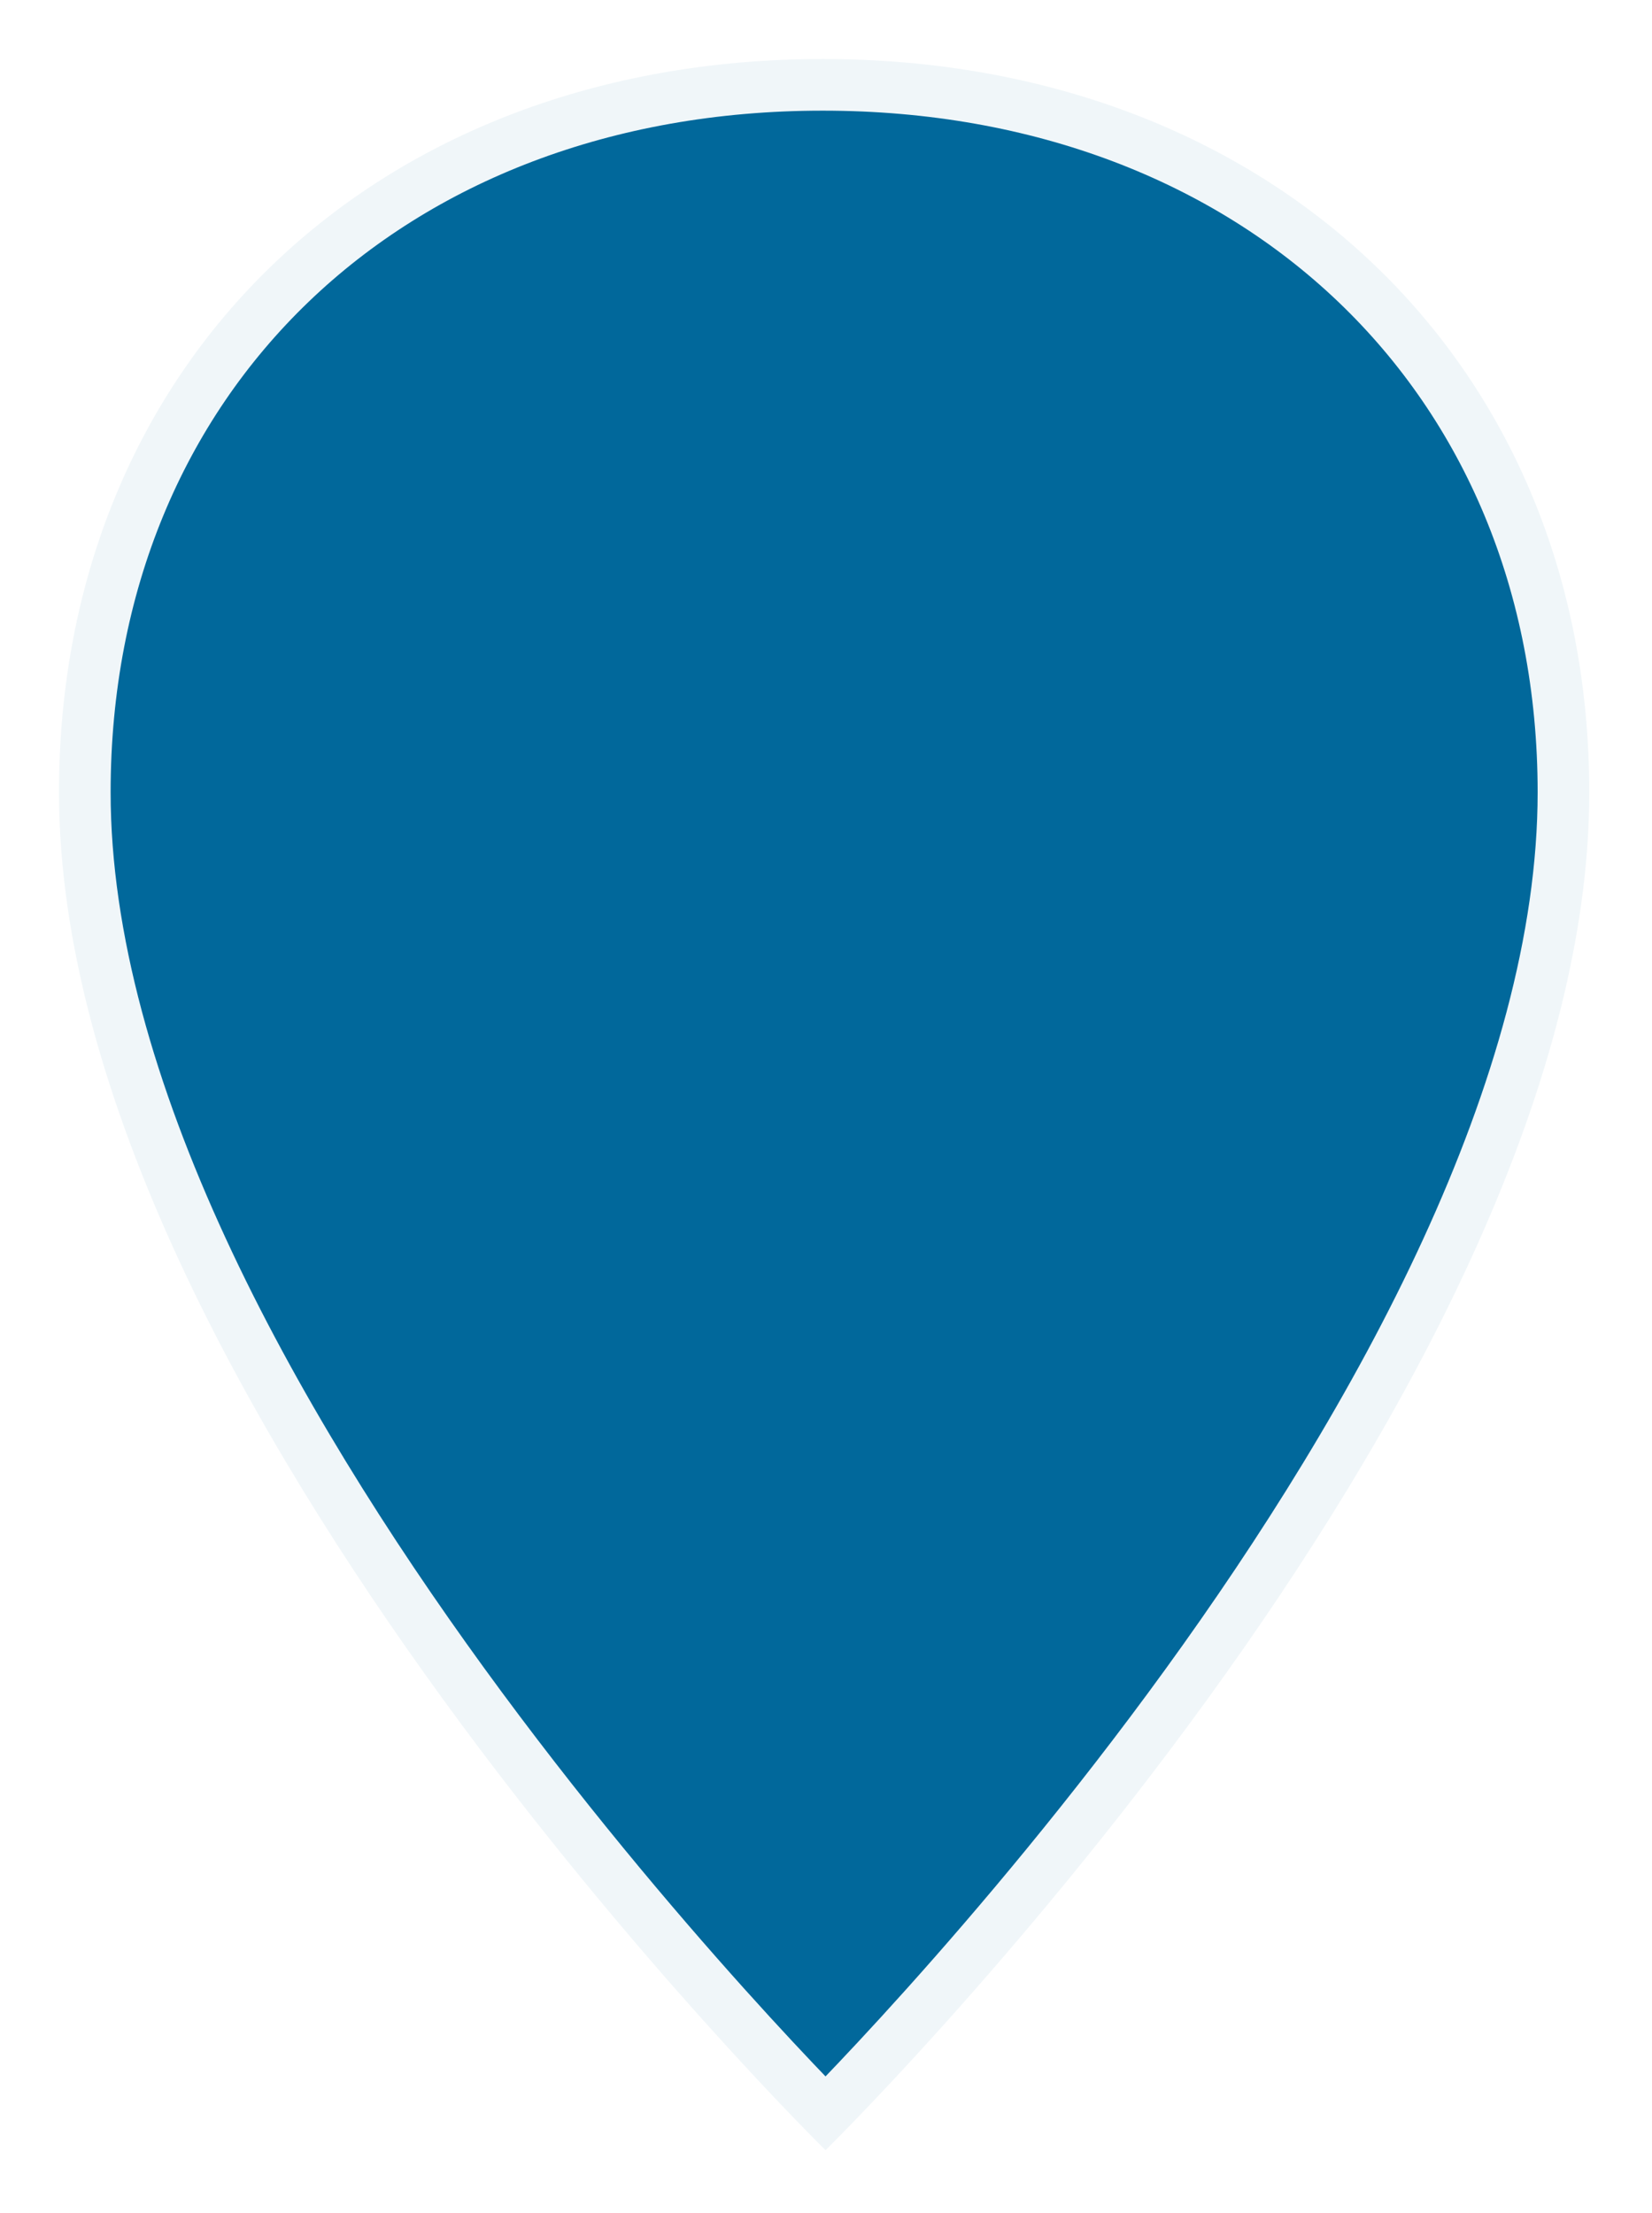<svg height="150" viewBox="0 0 112 150" width="112" xmlns="http://www.w3.org/2000/svg"><g fill="none" fill-rule="evenodd"><path d="m0 0h112v150h-112z" fill="#fff"/><path d="m103.747 49.7c0 41.214-51.779 92.034-51.779 92.034s-51.968-51.009-51.968-92.034c0-29.119 21.408-49.7 51.779-49.7 30.371 0 51.968 20.582 51.968 49.7z" style="fill:#01689b;fill-rule:nonzero;stroke:#fff;stroke-linecap:round;stroke-linejoin:round;stroke-opacity:.941;stroke-width:7" transform="translate(4 4)"/></g></svg>